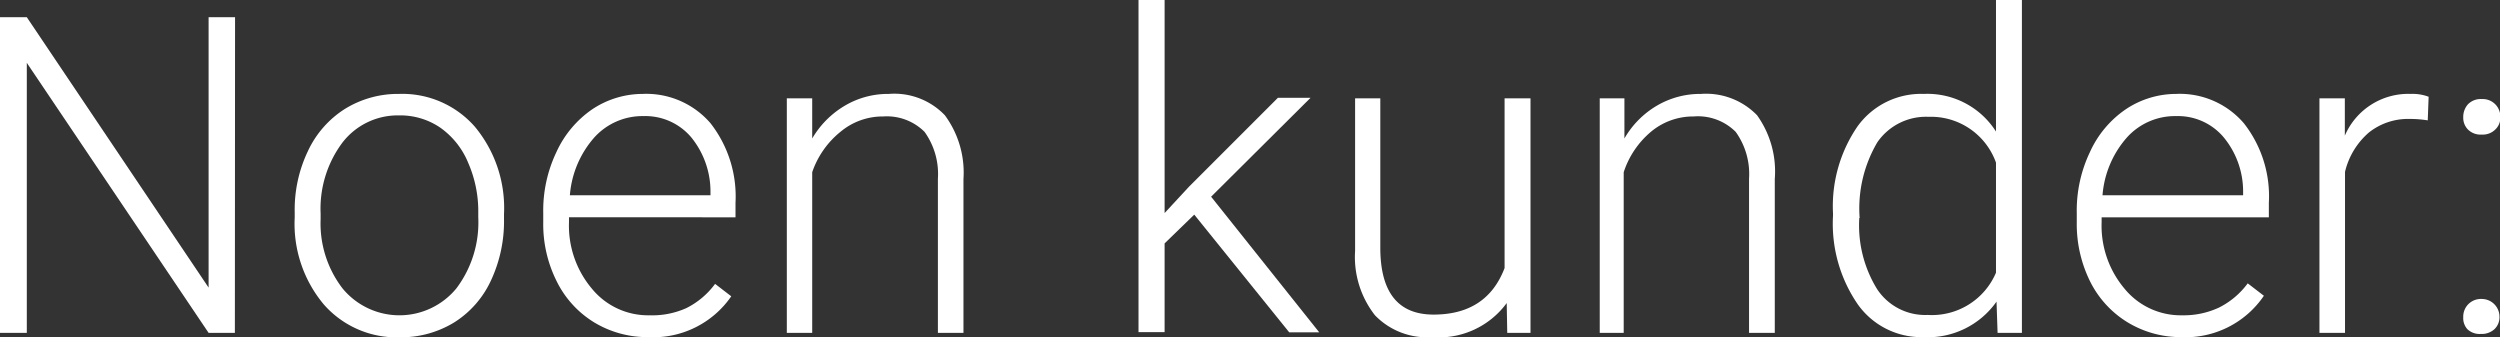 <svg xmlns="http://www.w3.org/2000/svg" viewBox="0 0 140.82 18.99"><rect x="0" y="0" width="140.82" height="18.99" fill="#333333" stroke="none"/><defs><style>.cls-1{fill:#fff;}</style></defs><title>Asset 9text</title><g id="Layer_2" data-name="Layer 2"><g id="Layer_1-2" data-name="Layer 1"><path class="cls-1" d="M15.48,21.39H14L3.76,6.18V21.39H2.25V3.61H3.76L14,18.84V3.61h1.49Z" transform="translate(-2.25 -2.64)"/><path class="cls-1" d="M18.85,14.59a7.64,7.64,0,0,1,.74-3.43,5.62,5.62,0,0,1,2.08-2.38,5.68,5.68,0,0,1,3.06-.85A5.43,5.43,0,0,1,29,9.78a7.16,7.16,0,0,1,1.64,4.91V15a7.87,7.87,0,0,1-.74,3.45,5.51,5.51,0,0,1-2.08,2.36,5.75,5.75,0,0,1-3.06.83,5.45,5.45,0,0,1-4.27-1.85,7.07,7.07,0,0,1-1.64-4.9Zm1.46.4a6,6,0,0,0,1.23,3.89,4.15,4.15,0,0,0,6.42,0,6.17,6.17,0,0,0,1.23-4v-.28a6.79,6.79,0,0,0-.56-2.77,4.53,4.53,0,0,0-1.58-2,4,4,0,0,0-2.32-.69,3.93,3.93,0,0,0-3.19,1.53,6.21,6.21,0,0,0-1.23,4Z" transform="translate(-2.25 -2.64)"/><path class="cls-1" d="M38.77,21.63a5.79,5.79,0,0,1-3.05-.83,5.62,5.62,0,0,1-2.11-2.31,7.16,7.16,0,0,1-.76-3.33v-.52a7.64,7.64,0,0,1,.74-3.43,5.88,5.88,0,0,1,2-2.4,5.12,5.12,0,0,1,2.86-.88,4.77,4.77,0,0,1,3.82,1.65,6.7,6.7,0,0,1,1.41,4.48v.82H34.3v.28a5.5,5.5,0,0,0,1.29,3.74,4.09,4.09,0,0,0,3.24,1.5A4.7,4.7,0,0,0,40.9,20a4.51,4.51,0,0,0,1.63-1.37l.91.7A5.33,5.33,0,0,1,38.77,21.63ZM38.5,9.18a3.65,3.65,0,0,0-2.78,1.21,5.57,5.57,0,0,0-1.37,3.25h7.92v-.16a4.84,4.84,0,0,0-1.08-3.1A3.38,3.38,0,0,0,38.5,9.18Z" transform="translate(-2.25 -2.64)"/><path class="cls-1" d="M48,8.18l0,2.26a5.18,5.18,0,0,1,1.86-1.86,4.77,4.77,0,0,1,2.45-.65,3.94,3.94,0,0,1,3.16,1.2,5.43,5.43,0,0,1,1.05,3.59v8.67H55.08V12.71a4.07,4.07,0,0,0-.75-2.64A3,3,0,0,0,52,9.2a3.7,3.7,0,0,0-2.39.85A5,5,0,0,0,48,12.34v9.05H46.57V8.18Z" transform="translate(-2.25 -2.64)"/><path class="cls-1" d="M69.52,14.73l-1.67,1.62v5H66.38V2.64h1.47v12l1.38-1.49,5-5h1.84l-5.6,5.57,6.09,7.64H74.87Z" transform="translate(-2.25 -2.64)"/><path class="cls-1" d="M87.12,19.71a4.74,4.74,0,0,1-4.21,1.92A4.07,4.07,0,0,1,79.7,20.4a5.32,5.32,0,0,1-1.12-3.63V8.18H80v8.41q0,3.77,3,3.77t4-2.62V8.18h1.46V21.39H87.15Z" transform="translate(-2.25 -2.64)"/><path class="cls-1" d="M93.75,8.18l0,2.26a5.08,5.08,0,0,1,1.85-1.86,4.81,4.81,0,0,1,2.46-.65,4,4,0,0,1,3.16,1.2,5.43,5.43,0,0,1,1,3.59v8.67h-1.45V12.71a4.07,4.07,0,0,0-.75-2.64,3,3,0,0,0-2.37-.87,3.7,3.7,0,0,0-2.39.85,5,5,0,0,0-1.55,2.29v9.05H92.36V8.18Z" transform="translate(-2.25 -2.64)"/><path class="cls-1" d="M105.5,14.66a7.94,7.94,0,0,1,1.38-4.9,4.41,4.41,0,0,1,3.73-1.83,4.58,4.58,0,0,1,4.07,2.12V2.64h1.46V21.39h-1.37l-.06-1.76a4.73,4.73,0,0,1-4.13,2,4.39,4.39,0,0,1-3.68-1.84,8,8,0,0,1-1.4-5Zm1.48.26a6.84,6.84,0,0,0,1,4,3.24,3.24,0,0,0,2.85,1.46A3.92,3.92,0,0,0,114.68,18v-6.2a3.89,3.89,0,0,0-3.8-2.58A3.33,3.33,0,0,0,108,10.65,7.33,7.33,0,0,0,107,14.92Z" transform="translate(-2.25 -2.64)"/><path class="cls-1" d="M125.1,21.63a5.77,5.77,0,0,1-3-.83,5.64,5.64,0,0,1-2.12-2.31,7.28,7.28,0,0,1-.75-3.33v-.52a7.64,7.64,0,0,1,.74-3.43,5.81,5.81,0,0,1,2-2.4,5.1,5.1,0,0,1,2.86-.88,4.75,4.75,0,0,1,3.81,1.65,6.65,6.65,0,0,1,1.41,4.48v.82h-9.42v.28a5.5,5.5,0,0,0,1.29,3.74,4.09,4.09,0,0,0,3.24,1.5,4.7,4.7,0,0,0,2.07-.43,4.51,4.51,0,0,0,1.63-1.37l.91.7A5.33,5.33,0,0,1,125.1,21.63Zm-.27-12.45a3.64,3.64,0,0,0-2.78,1.21,5.57,5.57,0,0,0-1.37,3.25h7.92v-.16a4.79,4.79,0,0,0-1.09-3.1A3.36,3.36,0,0,0,124.83,9.18Z" transform="translate(-2.25 -2.64)"/><path class="cls-1" d="M139,9.42a6.2,6.2,0,0,0-1-.08,3.55,3.55,0,0,0-2.31.76,4.21,4.21,0,0,0-1.35,2.22v9.07H132.9V8.18h1.43l0,2.1a3.89,3.89,0,0,1,3.72-2.35,2.54,2.54,0,0,1,1,.16Z" transform="translate(-2.25 -2.64)"/><path class="cls-1" d="M141,20.51a1,1,0,0,1,.28-.73,1,1,0,0,1,.76-.3,1,1,0,0,1,1,1,.93.93,0,0,1-.28.7,1.06,1.06,0,0,1-.77.27,1,1,0,0,1-.76-.27A.93.93,0,0,1,141,20.51Zm0-11.27a1.06,1.06,0,0,1,.27-.73,1,1,0,0,1,.77-.29,1,1,0,0,1,.76.29,1,1,0,0,1,.29.73.92.92,0,0,1-.29.7,1,1,0,0,1-.76.28,1,1,0,0,1-.77-.28A.94.94,0,0,1,141,9.24Z" transform="translate(-2.25 -2.64)"/></g></g></svg>